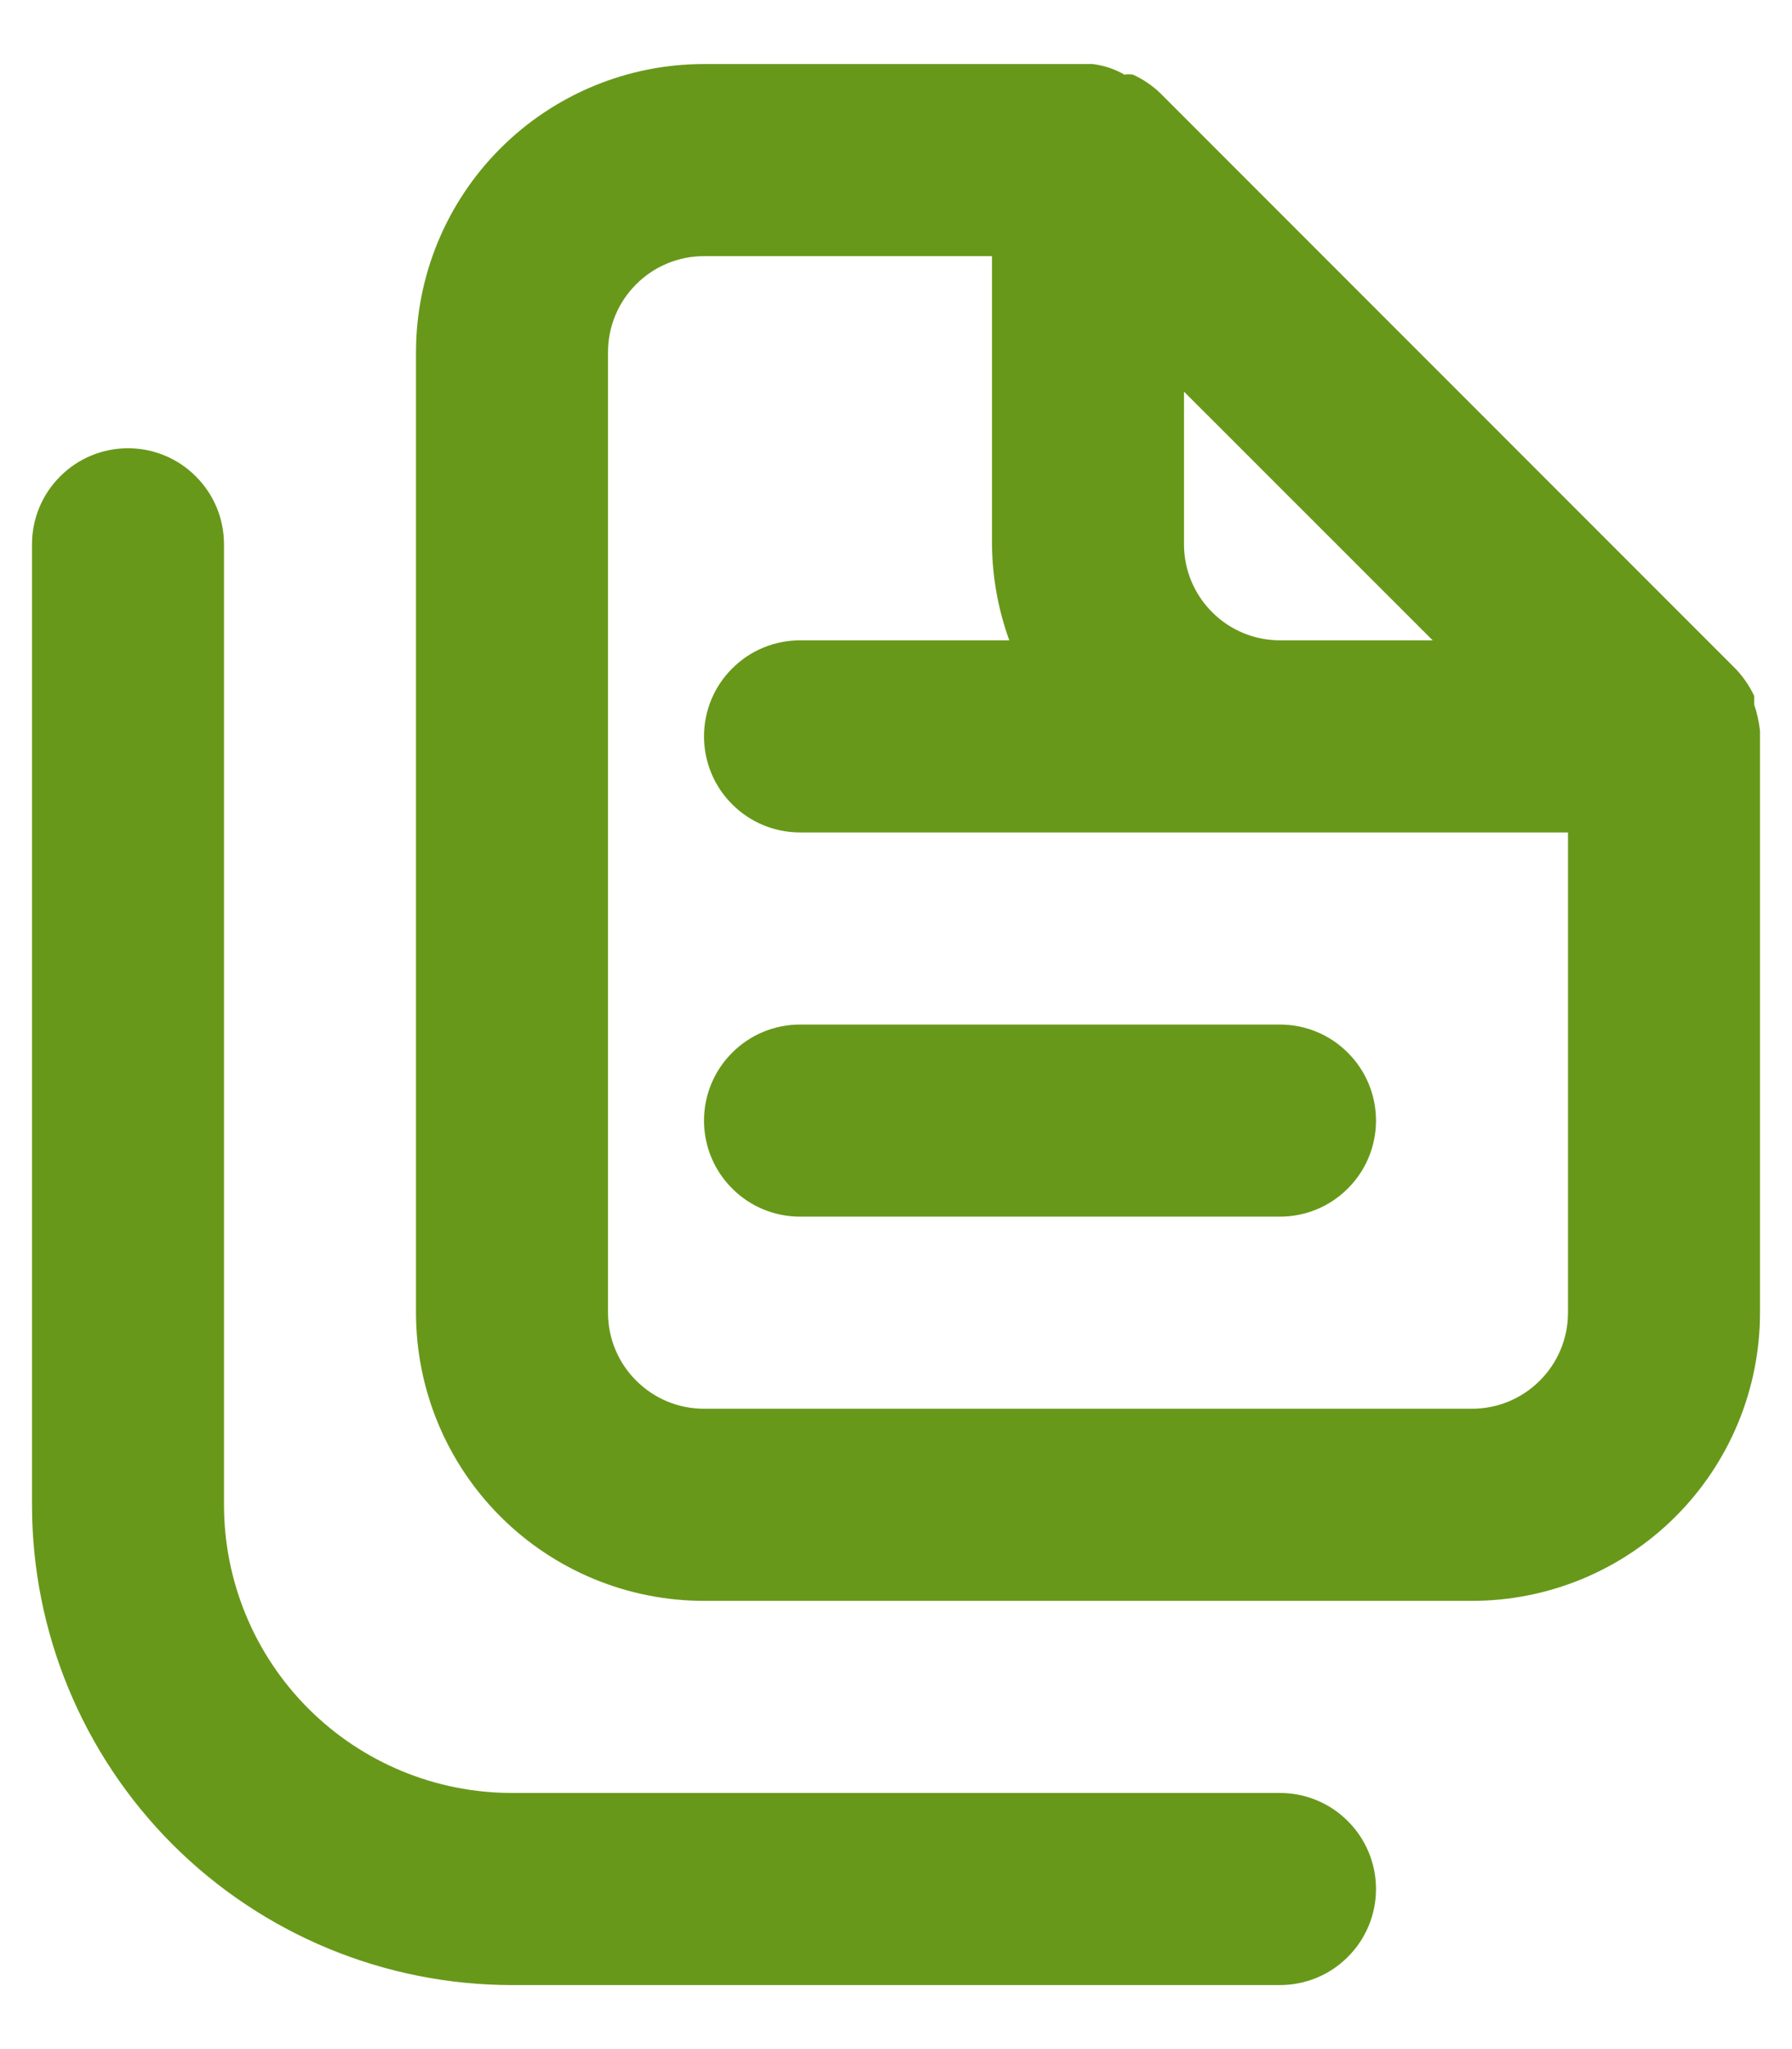 <svg width="14" height="16" viewBox="0 0 14 16" fill="none" xmlns="http://www.w3.org/2000/svg">
<path d="M10 14H4C3.403 14 2.831 13.763 2.409 13.341C1.987 12.919 1.75 12.347 1.75 11.75V4.25C1.75 4.051 1.671 3.86 1.53 3.72C1.39 3.579 1.199 3.5 1 3.5C0.801 3.5 0.61 3.579 0.47 3.72C0.329 3.86 0.25 4.051 0.25 4.25V11.75C0.25 12.745 0.645 13.698 1.348 14.402C2.052 15.105 3.005 15.5 4 15.5H10C10.199 15.5 10.39 15.421 10.53 15.28C10.671 15.14 10.75 14.949 10.75 14.75C10.75 14.551 10.671 14.36 10.53 14.22C10.39 14.079 10.199 14 10 14ZM5.5 8.75C5.5 8.949 5.579 9.14 5.72 9.28C5.86 9.421 6.051 9.5 6.25 9.5H10C10.199 9.5 10.39 9.421 10.53 9.28C10.671 9.14 10.75 8.949 10.75 8.75C10.75 8.551 10.671 8.36 10.53 8.22C10.39 8.079 10.199 8 10 8H6.25C6.051 8 5.86 8.079 5.72 8.22C5.579 8.36 5.5 8.551 5.5 8.75ZM13.75 5.705C13.742 5.636 13.727 5.568 13.705 5.503V5.435C13.669 5.358 13.621 5.287 13.562 5.225L9.062 0.725C9.001 0.667 8.93 0.619 8.852 0.583C8.83 0.579 8.807 0.579 8.785 0.583C8.709 0.539 8.625 0.511 8.537 0.5H5.5C4.903 0.5 4.331 0.737 3.909 1.159C3.487 1.581 3.25 2.153 3.25 2.75V10.25C3.25 10.847 3.487 11.419 3.909 11.841C4.331 12.263 4.903 12.5 5.5 12.5H11.5C12.097 12.5 12.669 12.263 13.091 11.841C13.513 11.419 13.75 10.847 13.75 10.25V5.75C13.75 5.75 13.75 5.75 13.75 5.705ZM9.25 3.058L11.193 5H10C9.801 5 9.61 4.921 9.47 4.78C9.329 4.64 9.25 4.449 9.25 4.25V3.058ZM12.25 10.25C12.25 10.449 12.171 10.64 12.03 10.78C11.89 10.921 11.699 11 11.5 11H5.5C5.301 11 5.11 10.921 4.97 10.78C4.829 10.64 4.75 10.449 4.75 10.25V2.75C4.75 2.551 4.829 2.36 4.97 2.22C5.11 2.079 5.301 2 5.5 2H7.75V4.25C7.752 4.506 7.798 4.759 7.885 5H6.25C6.051 5 5.86 5.079 5.72 5.22C5.579 5.36 5.5 5.551 5.5 5.75C5.5 5.949 5.579 6.14 5.72 6.28C5.86 6.421 6.051 6.5 6.25 6.5H12.25V10.25Z" fill="#68981A"/>
</svg>
